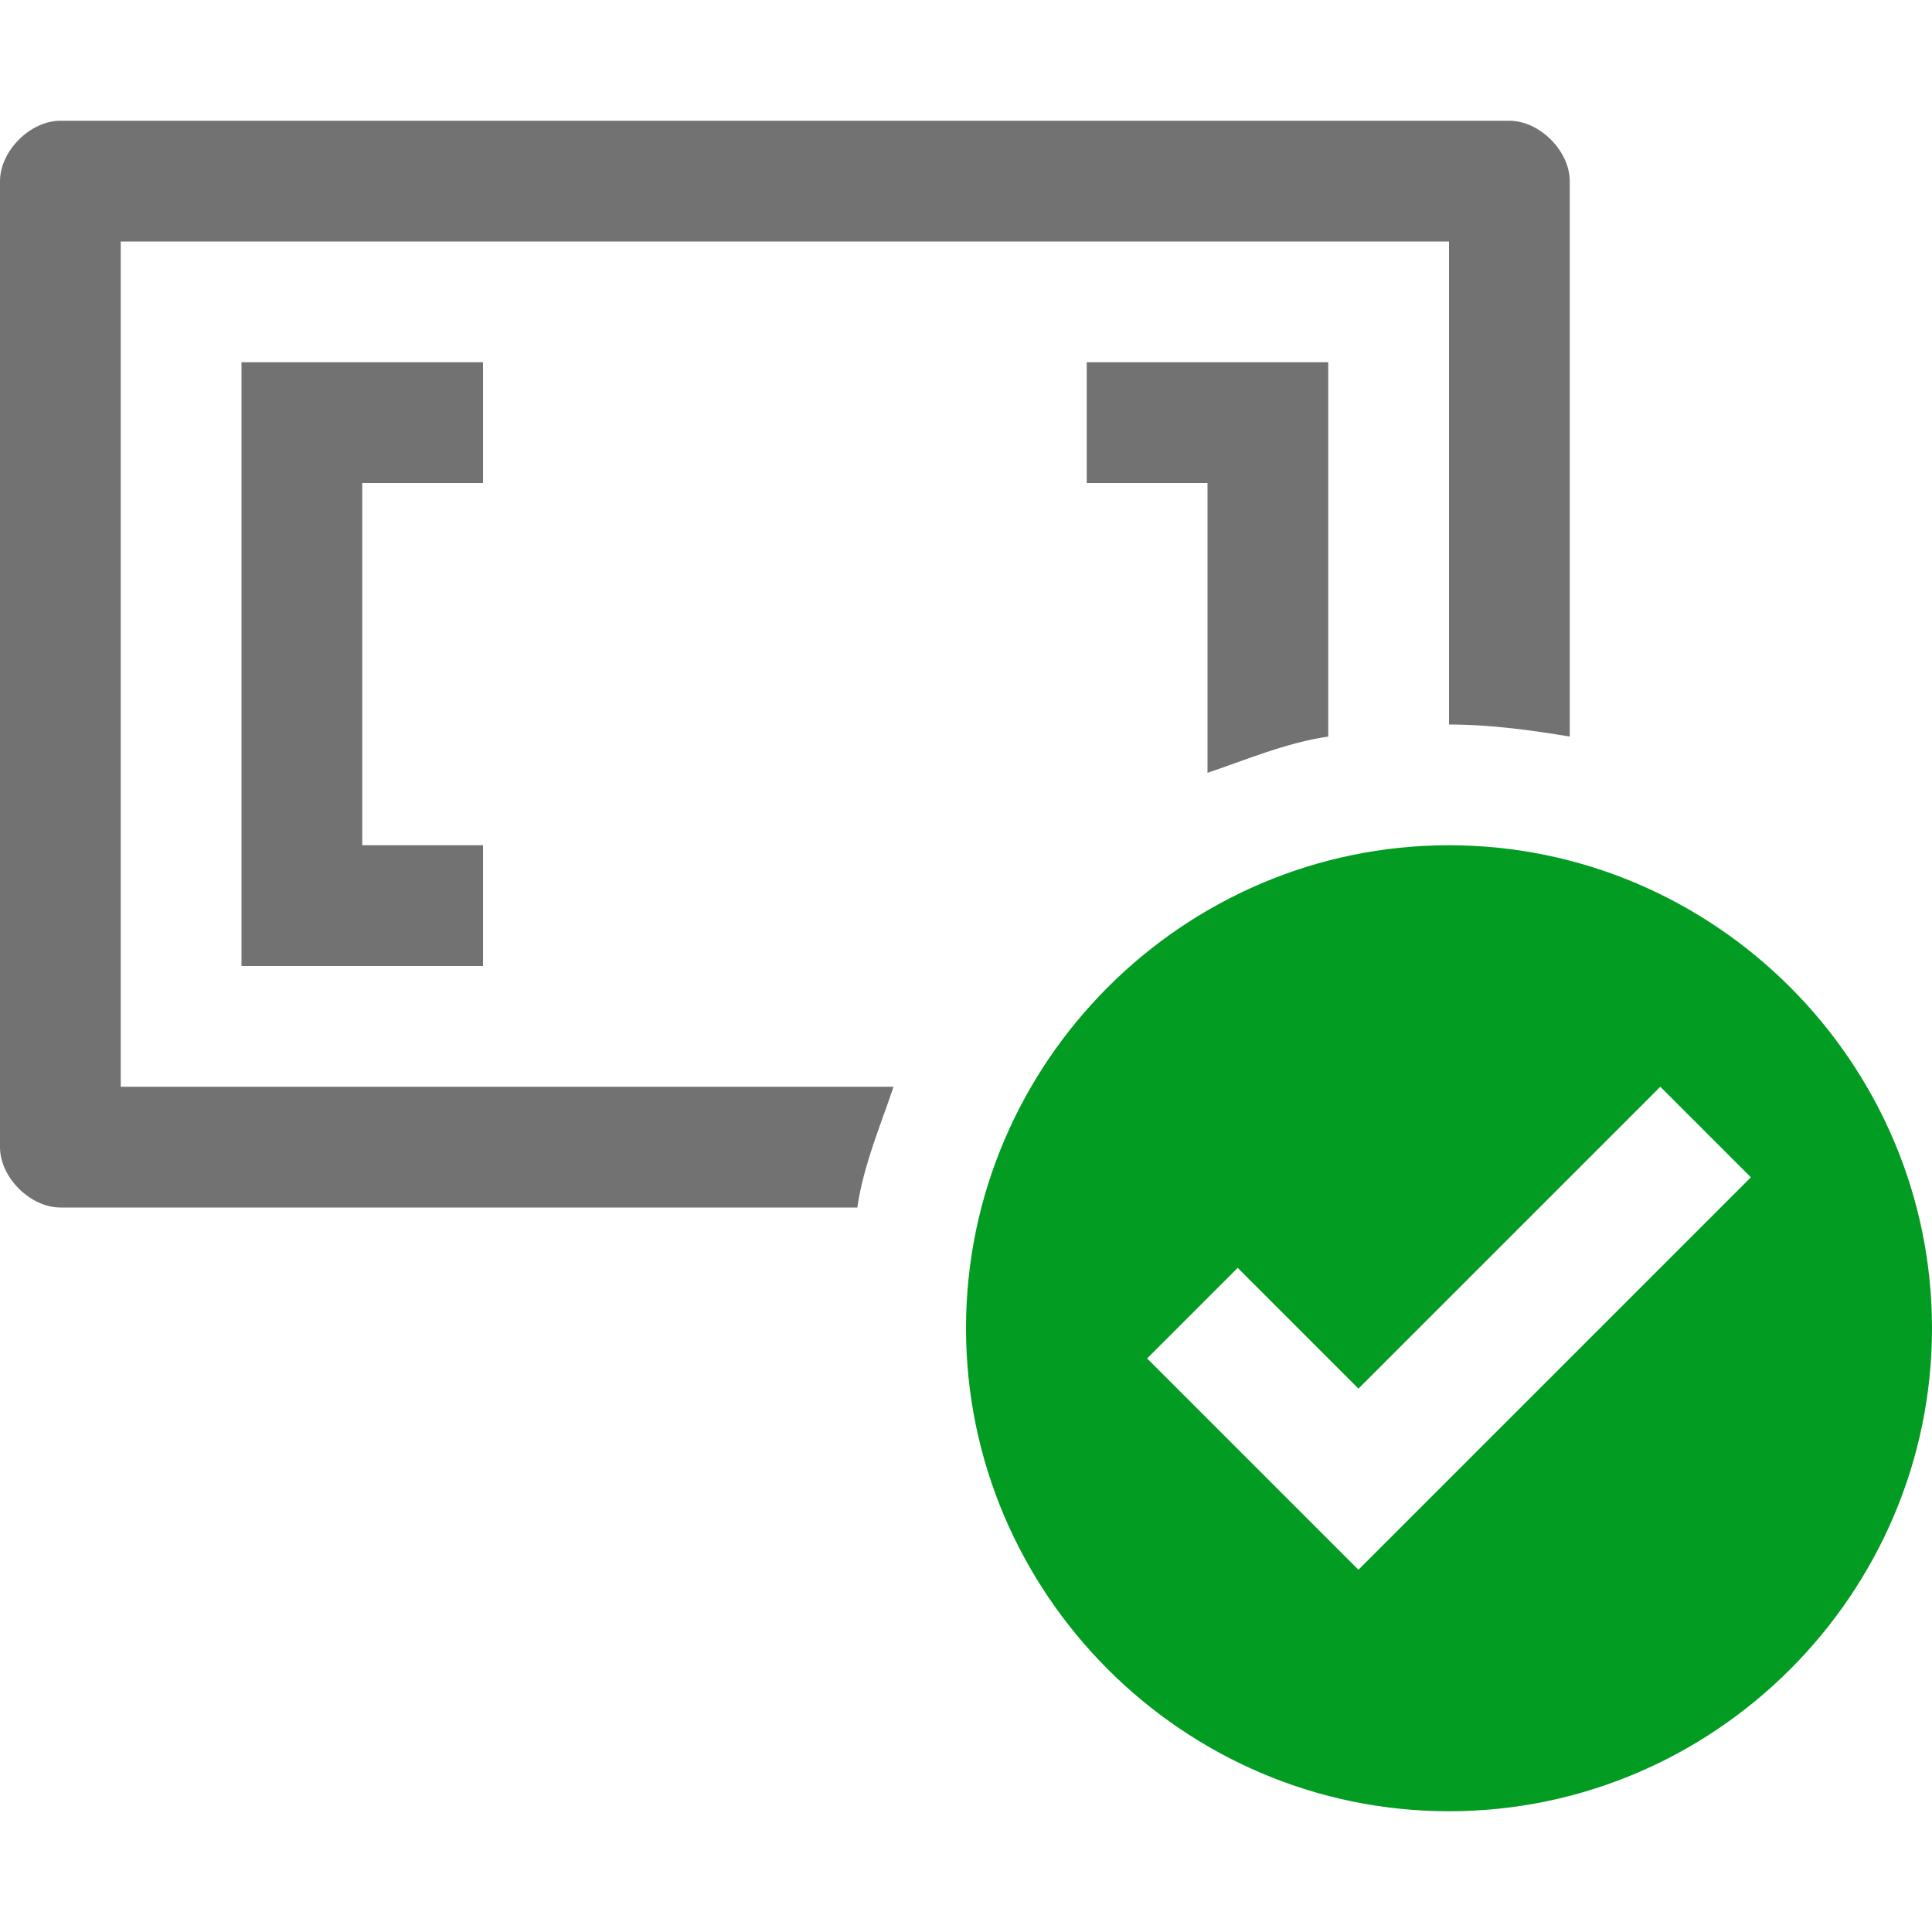 ﻿<?xml version='1.0' encoding='UTF-8'?>
<svg x="0px" y="0px" viewBox="0 0 32 32" version="1.1" xmlns="http://www.w3.org/2000/svg" xmlns:xlink="http://www.w3.org/1999/xlink" xml:space="preserve" id="Layer_1" style="enable-background:new 0 0 32 32">
  <style type="text/css">
	.Blue{fill:#1177D7;}
	.Yellow{fill:#FFB115;}
	.Red{fill:#D11C1C;}
	.Green{fill:#039C23;}
	.Black{fill:#727272;}
	.White{fill:#FFFFFF;}
	.st0{opacity:0.5;}
	.st1{opacity:0.75;}
	.st2{display:none;}
	.st3{display:inline;fill:#FFB115;}
	.st4{display:inline;}
	.st5{display:inline;opacity:0.75;}
	.st6{display:inline;opacity:0.5;}
	.st7{display:inline;fill:#039C23;}
	.st8{display:inline;fill:#D11C1C;}
	.st9{display:inline;fill:#1177D7;}
	.st10{display:inline;fill:#FFFFFF;}
</style>
  <g id="Security_x5F_Permission_x5F_Member">
    <path d="M18,6h4v6.2c-0.7,0.1-1.4,0.4-2,0.6V8h-2V6z M14.8,18H2V4h22v8c0.7,0,1.4,0.1,2,0.2V3c0-0.5-0.5-1-1-1H1   C0.5,2,0,2.5,0,3v16c0,0.5,0.5,1,1,1h13.2C14.3,19.3,14.6,18.6,14.8,18z M8,8V6H4v10h4v-2H6V8H8z" class="Black" />
    <path d="M24,14c-4.4,0-8,3.6-8,8s3.6,8,8,8s8-3.6,8-8S28.4,14,24,14z M22.5,26L19,22.5l1.5-1.5l2,2l5-5l1.5,1.5   L22.5,26z" class="Green" />
  </g>
</svg>